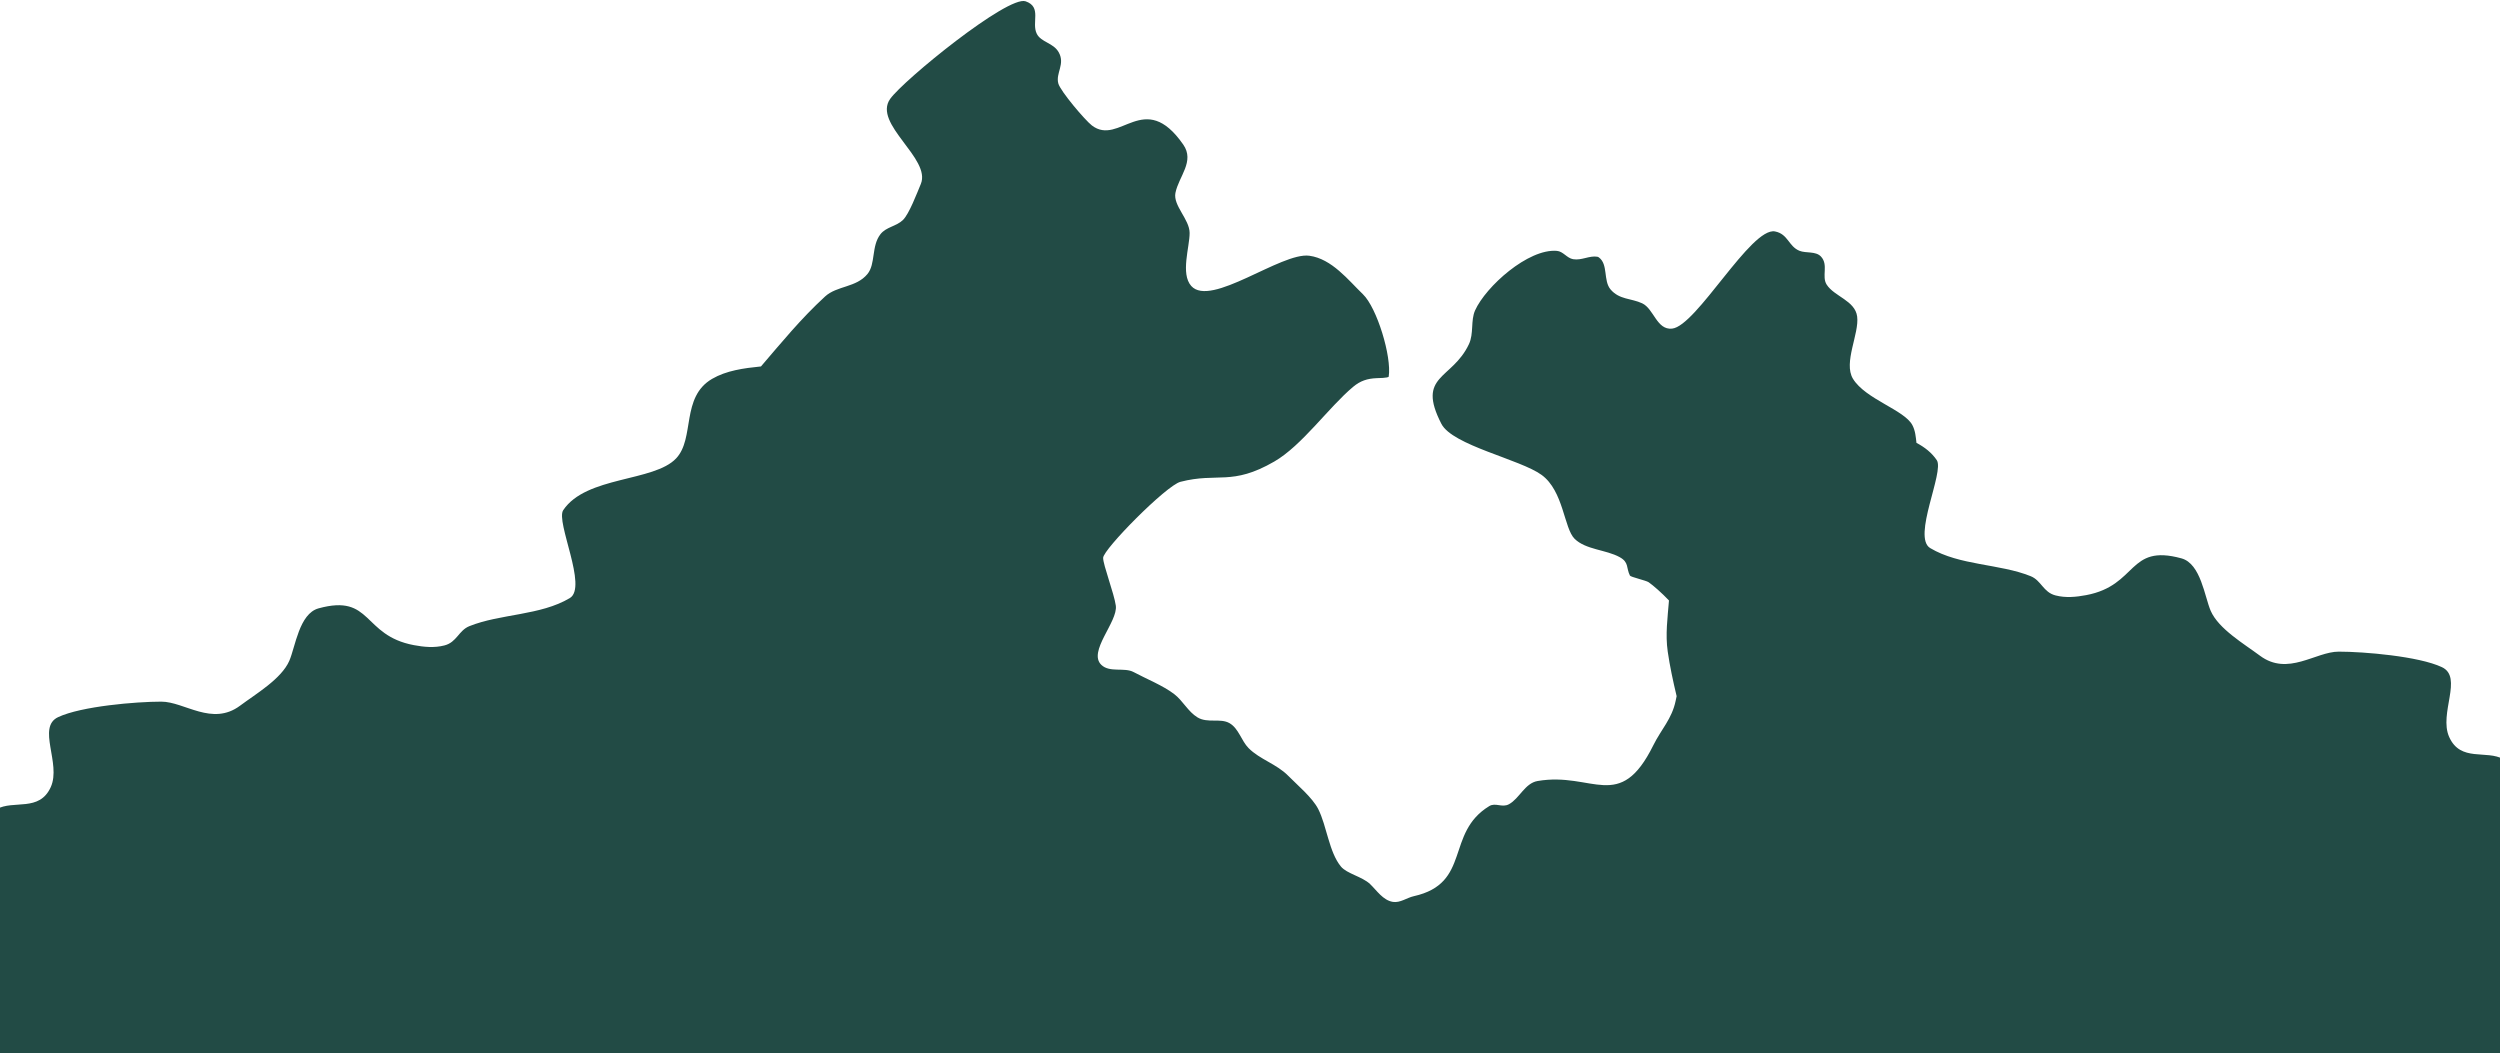 <?xml version="1.0" encoding="UTF-8" standalone="no"?>
<!DOCTYPE svg PUBLIC "-//W3C//DTD SVG 1.1//EN" "http://www.w3.org/Graphics/SVG/1.1/DTD/svg11.dtd">
<svg width="100%" height="100%" viewBox="0 0 1600 674" version="1.1" xmlns="http://www.w3.org/2000/svg" xmlns:xlink="http://www.w3.org/1999/xlink" xml:space="preserve" xmlns:serif="http://www.serif.com/" style="fill-rule:evenodd;clip-rule:evenodd;stroke-linejoin:round;stroke-miterlimit:2;">
    <g transform="matrix(1,0,0,1,0,-2513)">
        <g transform="matrix(1,0,0,1,57.964,525.803)">
            <path d="M429.055,2221.72C442.171,2206.44 454.63,2191.14 470.051,2176.98C477.707,2169.95 490.007,2171.34 497.215,2162.56C502.543,2156.07 499.596,2144.71 505.543,2137.07C509.173,2132.41 515.687,2132.1 519.915,2128C523.898,2124.13 528.959,2110.67 531.34,2105C538.237,2088.63 500.429,2066.48 511.747,2050.49C520.331,2038.39 587.065,1984.11 598.415,1988.03C609.039,1991.69 601.971,2001.68 605.612,2008.88C608.377,2014.3 616.215,2014.57 619.632,2020.69C623.86,2028.29 617.571,2033.91 619.354,2040.61C620.667,2045.51 636.491,2064.16 640.837,2067.49C658.593,2081.07 674.279,2043.72 699.317,2079.73C706.823,2090.51 696.413,2100.07 694.309,2110.68C692.719,2118.76 703.353,2127.57 703.396,2136.27C703.428,2145.29 697.47,2162.39 704.421,2170.21C716.924,2184.26 762.079,2148.45 779.996,2150.87C794.442,2152.82 804.981,2166.53 814.324,2175.53C823.239,2184.1 832.796,2215.33 830.81,2228.21C830.671,2229.14 823.848,2229.2 823.111,2229.22C817.153,2229.46 812.647,2230.9 808.003,2234.8C792.307,2247.97 775.34,2272.32 757.573,2282.59C730.282,2298.36 721.494,2289.38 697.513,2295.56C688.426,2297.9 648.13,2338.72 648.044,2344.21C647.98,2348.67 655.081,2367 656.159,2374.81C657.568,2385.14 638.029,2404.3 646.923,2412.74C652.304,2417.86 661.637,2414.12 667.584,2417.34C675.346,2421.52 686.408,2425.94 693.53,2431.42C699.157,2435.74 702.35,2442.62 708.425,2446.32C714.917,2450.24 722.968,2446.64 728.872,2449.99C734.809,2453.35 736.453,2461.28 741.13,2465.99C748.348,2473.26 759.036,2476.11 766.51,2483.72C772.159,2489.47 781.993,2497.66 785.708,2505C791.207,2515.87 792.585,2532.55 800.251,2541.81C803.988,2546.33 813.886,2548.26 818.84,2552.96C823.133,2557.04 827.126,2563.38 833.49,2564.41C838.199,2565.14 842.384,2561.75 846.858,2560.76C883.866,2552.5 866.899,2520.35 895.152,2503.11C899.188,2500.64 903.342,2504.33 907.773,2501.9C914.467,2498.25 917.98,2488.44 926.074,2487.05C961.437,2480.95 978.607,2507.8 1000.19,2464.11C1005.15,2454.07 1012.1,2447.22 1014.46,2435.68C1014.66,2434.71 1014.87,2433.73 1015.08,2432.74C1012.74,2422.95 1010.7,2413.38 1009.38,2404.21C1007.79,2393.21 1009.31,2382.43 1010.18,2371.5C1005.55,2366.63 1000.12,2361.88 997.175,2359.83C995.541,2358.68 985.665,2356.51 985.184,2355.56C982.664,2350.49 984.714,2347.13 978.628,2343.77C969.937,2338.96 956.921,2339.06 949.778,2332.02C942.965,2325.31 942.763,2301.44 928.679,2291.15C915.001,2281.15 871.619,2272.27 864.508,2258.43C848.374,2227.03 871.352,2230.39 882.147,2207.47C885.382,2200.62 883.161,2192.42 886.076,2185.88C892.92,2170.63 920.062,2146.23 938.406,2147.75C942.528,2148.09 944.845,2152.42 948.87,2153.09C954.316,2154 959.259,2150.64 964.384,2151.51C964.705,2151.57 965.068,2151.77 965.335,2151.96C971.389,2156.4 968.004,2166.79 972.788,2172.43C978.436,2179.07 985.963,2178.02 993.032,2181.32C1000.54,2184.83 1002.29,2198.48 1012.13,2197.52C1027.76,2195.99 1062.7,2132.28 1078.06,2135.32C1086.48,2136.98 1086.67,2144.86 1093.7,2147.71C1097.86,2149.39 1104.11,2147.8 1107.46,2151.4C1112.43,2156.75 1107.71,2164.04 1111.11,2169.36C1115.98,2176.97 1129.26,2179.55 1130.61,2189.74C1132.08,2200.72 1121.65,2219.24 1127.92,2229.59C1135.88,2242.68 1160.85,2249.51 1165.96,2259.29C1167.86,2262.91 1168.13,2266.79 1168.57,2270.63C1173.86,2273.42 1178.39,2276.96 1181.58,2281.71C1186.54,2289.13 1165.71,2331.01 1177.36,2337.97C1196.14,2349.19 1221.87,2347.96 1241.69,2355.96C1248.5,2358.73 1249.69,2366.23 1257.55,2368.26C1264.05,2369.95 1270.73,2369.3 1277.2,2368.08C1310.36,2361.81 1303.7,2335.07 1338.17,2344.55C1350.58,2347.96 1352.99,2369.19 1356.89,2378.15C1361.95,2389.73 1378.28,2399.29 1388.4,2406.84C1406.33,2420.18 1423.96,2404.25 1438.81,2404.25C1454.97,2404.25 1490.02,2407.2 1504.83,2414.16C1518.61,2420.63 1502.74,2443.77 1509.51,2458.87C1516.82,2475.13 1533.4,2466.93 1544.25,2473.1C1554.06,2478.68 1554.75,2493.33 1565.83,2496.58C1586.06,2502.5 1622.13,2483.77 1647.23,2489.27C1660.43,2492.17 1678.48,2493.2 1690.39,2499.23C1698.32,2503.22 1702.95,2510.84 1711.78,2514.07C1721.34,2517.56 1733.04,2512.99 1741.63,2516.36C1749.61,2519.49 1754.08,2527.39 1763.29,2528.15C1768.99,2528.62 1774.52,2524.32 1779.93,2525.98C1795.71,2530.81 1806.01,2543.7 1820.09,2550.25C1830.78,2555.23 1843.16,2552.95 1853.59,2557.65C1869.02,2564.6 1881.32,2574.52 1895.26,2582.93C1898.69,2585.06 1902.25,2587.06 1905.97,2588.9C1918.14,2594.92 1948.75,2596.17 1960.51,2591.12C1960.85,2590.97 1962.7,2589.99 1963.06,2590.24C1968.31,2593.91 1970.36,2600.49 1976.05,2604.11C1994.83,2616.04 2015.14,2625.5 2031.4,2640.96C2038.8,2648.01 2038.44,2659.06 2047.7,2665.68C2056.88,2672.24 2072.99,2671.5 2081,2679.74L1172.8,2679.74L1172.8,2828.57L427.203,2828.57L427.203,2711.74L-596.929,2711.74C-588.915,2703.5 -572.805,2704.24 -563.631,2697.68C-554.373,2691.06 -554.733,2680.01 -547.327,2672.96C-531.065,2657.5 -510.754,2648.04 -491.977,2636.11C-486.285,2632.49 -484.24,2625.91 -478.99,2622.24C-478.63,2621.99 -476.779,2622.97 -476.434,2623.12C-464.676,2628.17 -434.072,2626.92 -421.899,2620.9C-418.182,2619.06 -414.618,2617.06 -411.191,2614.93C-397.25,2606.52 -384.953,2596.6 -369.52,2589.65C-359.088,2584.95 -346.709,2587.23 -336.015,2582.25C-321.935,2575.7 -311.642,2562.81 -295.863,2557.98C-290.447,2556.32 -284.92,2560.62 -279.214,2560.15C-270.012,2559.39 -265.536,2551.49 -257.563,2548.36C-248.969,2544.99 -237.267,2549.56 -227.706,2546.07C-218.877,2542.84 -214.248,2535.22 -206.317,2531.23C-194.407,2525.2 -176.363,2524.17 -163.154,2521.27C-138.063,2515.77 -101.988,2534.5 -81.76,2528.58C-70.679,2525.33 -69.988,2510.68 -60.178,2505.1C-49.332,2498.93 -32.752,2507.13 -25.443,2490.87C-18.673,2475.77 -34.535,2452.63 -20.759,2446.16C-5.948,2439.2 29.105,2436.25 45.257,2436.25C60.11,2436.25 77.74,2452.18 95.674,2438.84C105.788,2431.29 122.119,2421.73 127.176,2410.15C131.086,2401.19 133.49,2379.96 145.898,2376.55C180.37,2367.07 173.711,2393.81 206.871,2400.08C213.337,2401.3 220.024,2401.95 226.518,2400.26C234.38,2398.23 235.568,2390.73 242.379,2387.96C262.206,2379.96 287.933,2381.19 306.71,2369.97C318.357,2363.01 297.536,2321.13 302.496,2313.71C317.169,2291.79 360.54,2295.64 374.757,2280.57C386.888,2267.72 377.7,2241.41 397.762,2229.68C406.902,2224.34 418.036,2222.82 429.055,2221.72Z" style="fill:rgb(34,75,69);fill-rule:nonzero;"/>
        </g>
    </g>
</svg>
